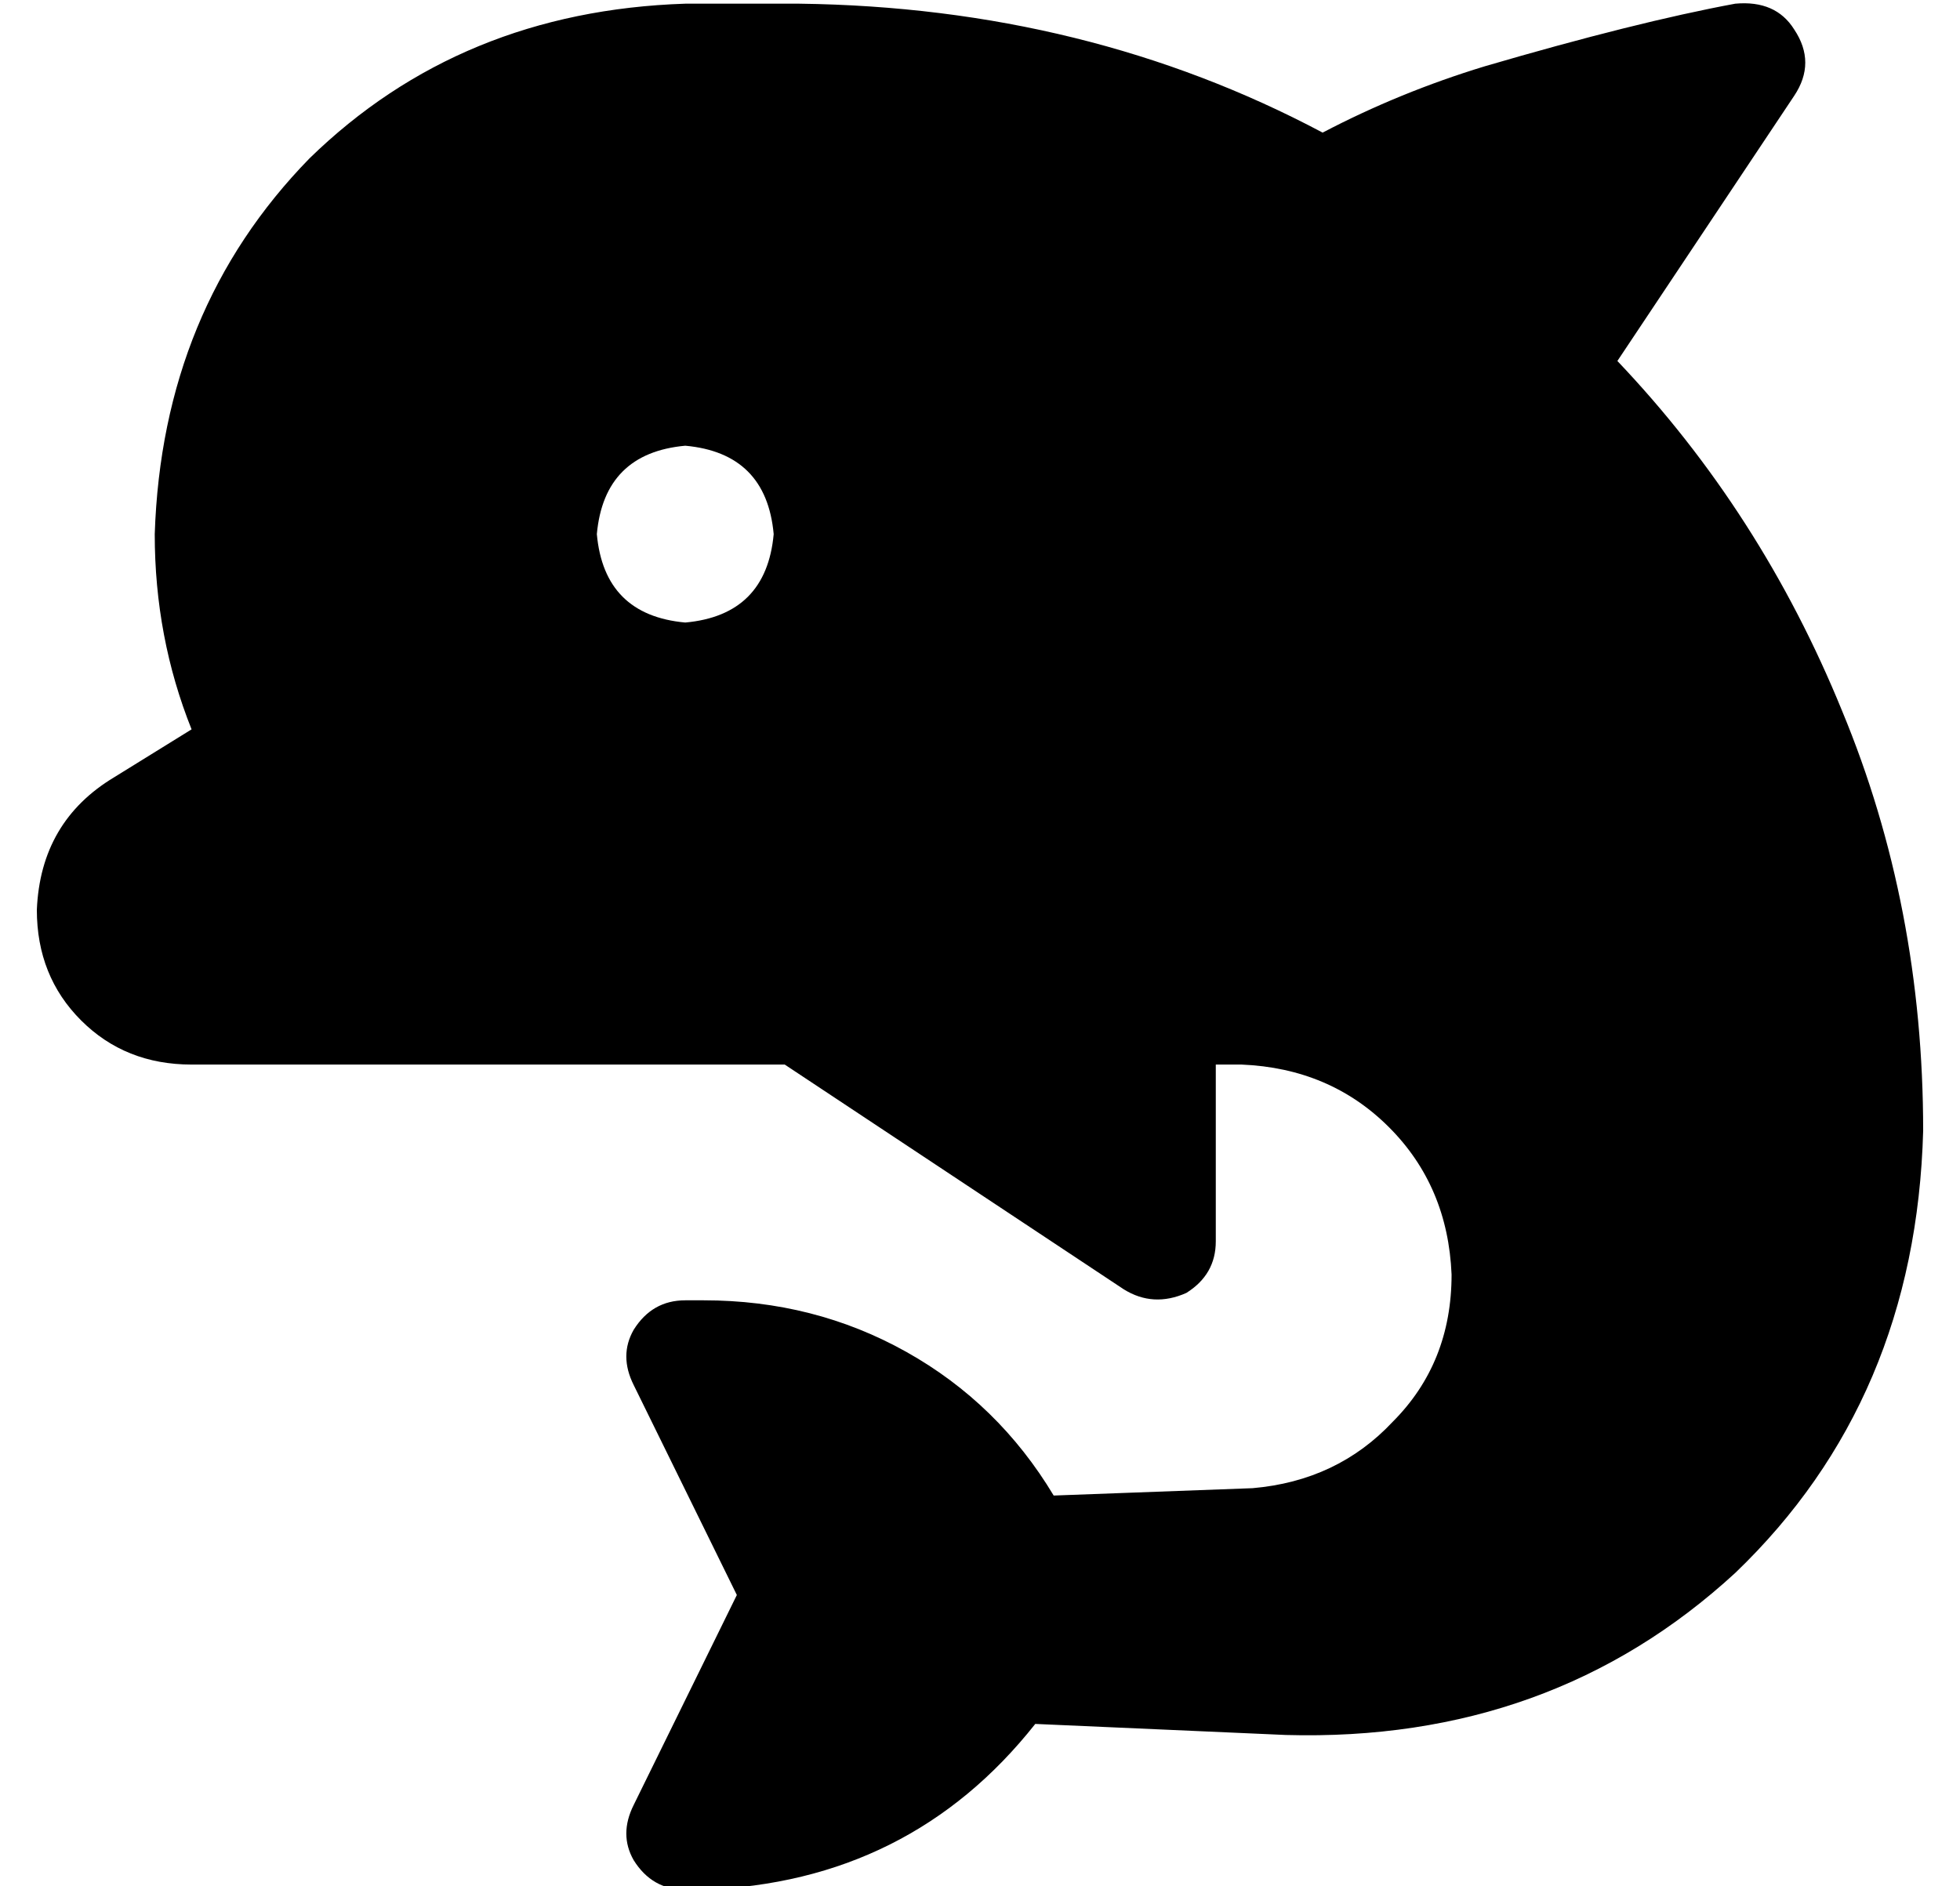 <?xml version="1.0" standalone="no"?>
<!DOCTYPE svg PUBLIC "-//W3C//DTD SVG 1.1//EN" "http://www.w3.org/Graphics/SVG/1.1/DTD/svg11.dtd" >
<svg xmlns="http://www.w3.org/2000/svg" xmlns:xlink="http://www.w3.org/1999/xlink" version="1.1" viewBox="-10 -40 532 512">
   <path fill="currentColor"
d="M477 -14q6 -9 0 -18q-5 -8 -16 -7q-27 5 -68 17q-23 7 -44 18q-64 -34 -142 -35h-31v0q-61 2 -102 42q-40 41 -42 102q0 28 10 53l-21 13v0q-20 12 -21 36q0 18 12 30t30 12h134h27l92 61v0q8 5 17 1q8 -5 8 -14v-48v0h7v0q24 1 40 17t17 40q0 24 -16 40q-15 16 -38 18
l-54 2v0q-15 -25 -40 -39t-55 -14h-5v0q-9 0 -14 8q-4 7 0 15l28 57v0l-28 57v0q-4 8 0 15q5 8 14 8h5v0q56 -2 90 -45l68 3v0q72 2 122 -44q49 -47 51 -120q0 -61 -22 -114q-22 -54 -61 -95l48 -72v0zM176 81q22 2 24 24q-2 22 -24 24q-22 -2 -24 -24q2 -22 24 -24v0z" />
</svg>

